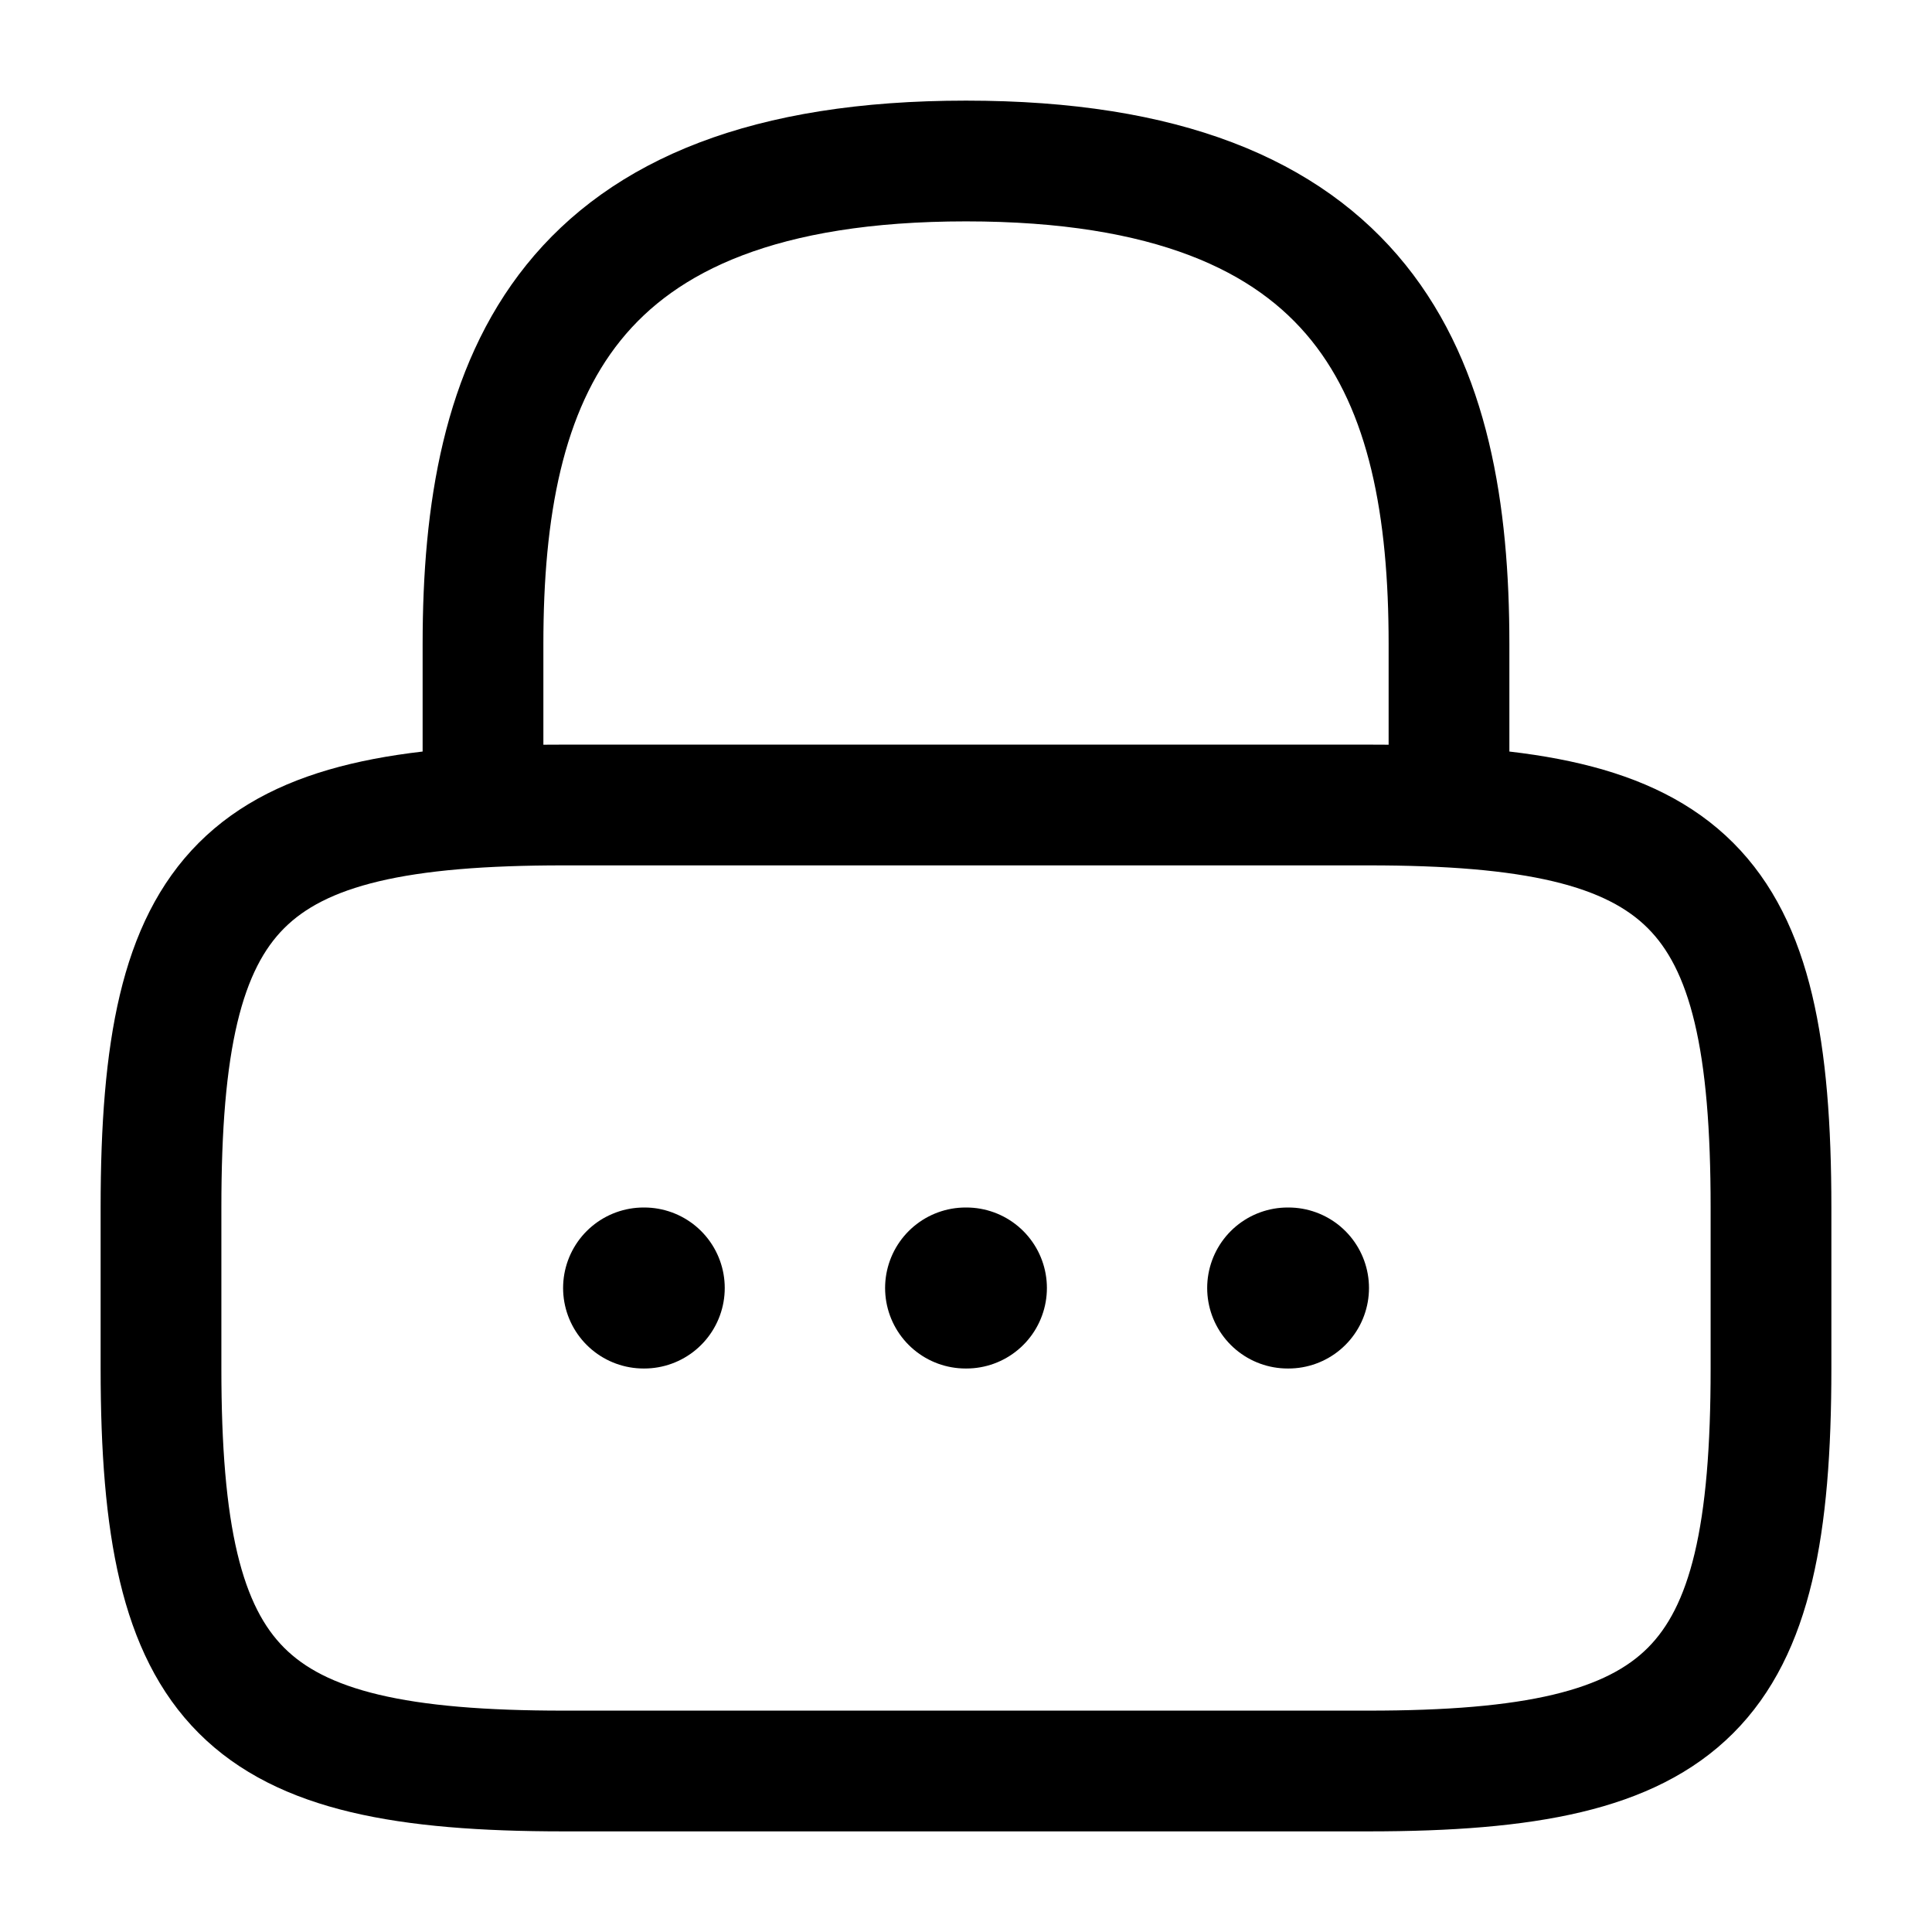 <svg xmlns="http://www.w3.org/2000/svg" width="24" height="24" viewBox="0 0 24 24" fill="none">
<path d="M6 10V8C6 4.69 7 2 12 2C17 2 18 4.69 18 8V10M17 22H7C3 22 2 21 2 17V15C2 11 3 10 7 10H17C21 10 22 11 22 15V17C22 21 21 22 17 22Z" stroke="currentColor" stroke-width="1.5" stroke-linecap="round" stroke-linejoin="round"/>
<path d="M15.996 16H16.006M11.995 16H12.005M7.995 16H8.003" stroke="currentColor" stroke-width="2" stroke-linecap="round" stroke-linejoin="round"/>
</svg>